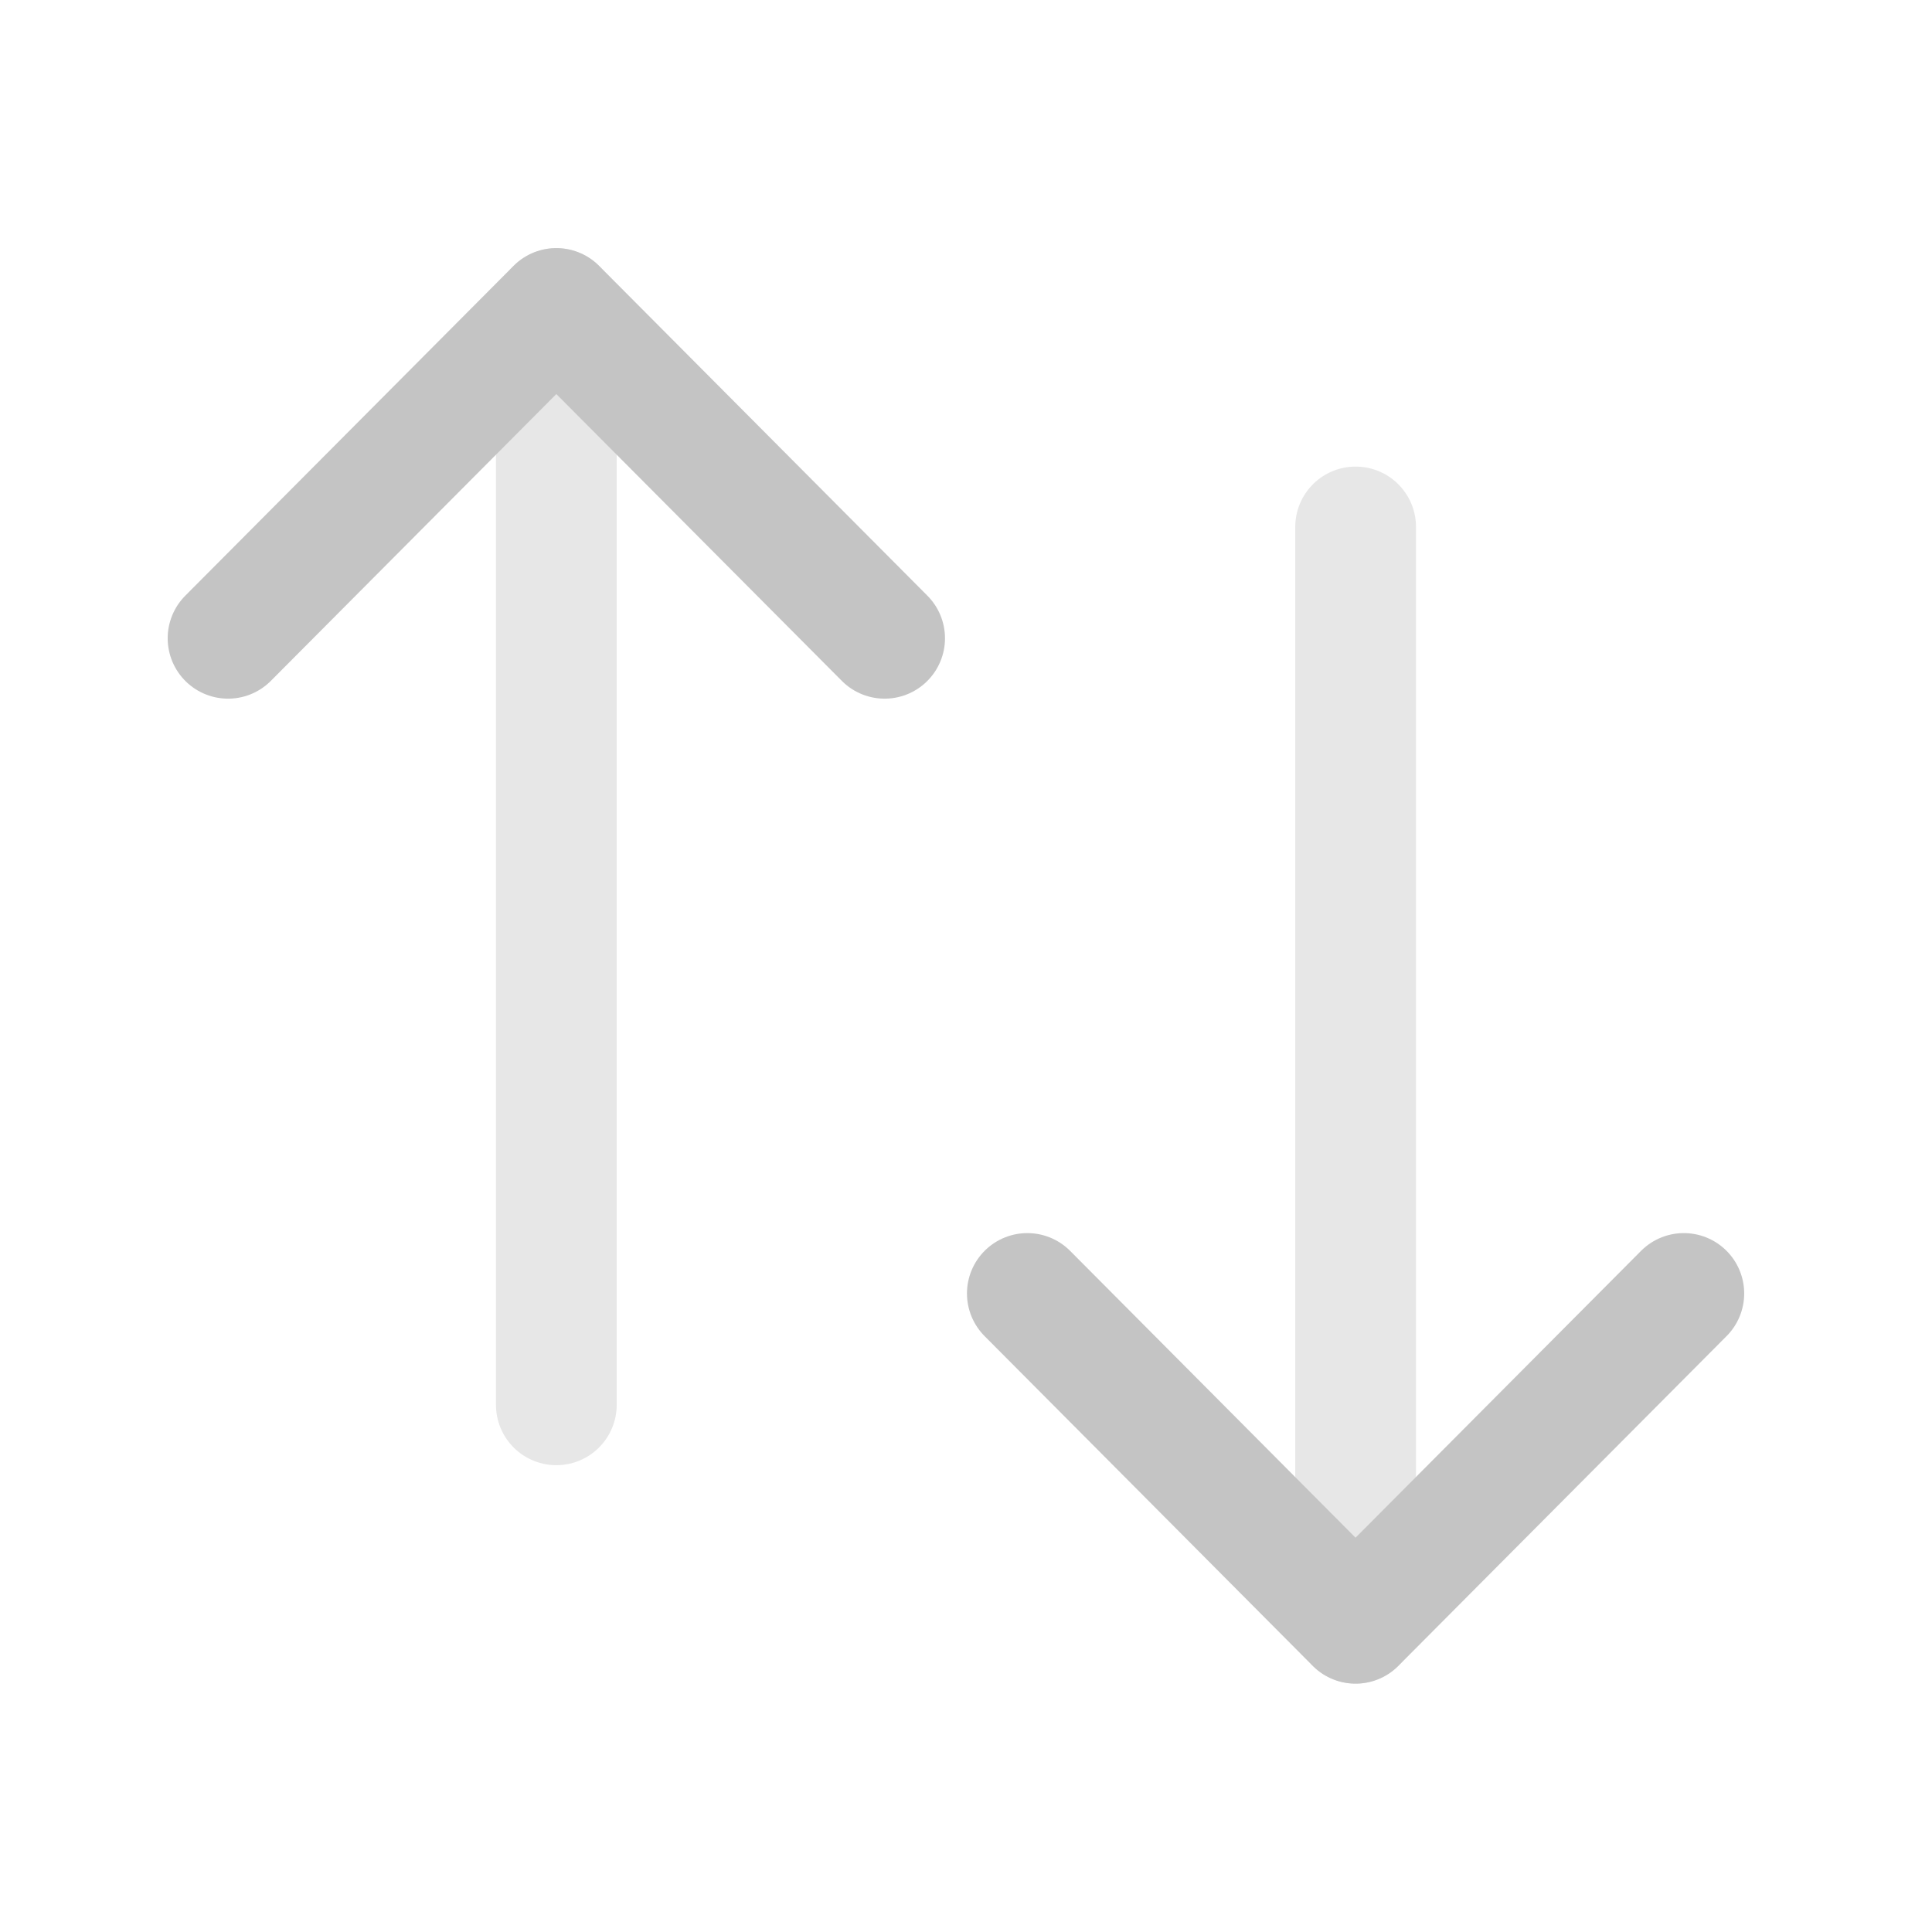 <svg width="24" height="24" viewBox="0 0 24 24" fill="none" xmlns="http://www.w3.org/2000/svg">
<path opacity="0.4" d="M16.84 20.164V6.546" stroke="#C4C4C4" stroke-width="1.5" stroke-linecap="round" stroke-linejoin="round"/>
<path d="M20.917 16.068L16.839 20.165L12.762 16.068" stroke="#C4C4C4" stroke-width="1.5" stroke-linecap="round" stroke-linejoin="round"/>
<path opacity="0.4" d="M6.911 3.833V17.451" stroke="#C4C4C4" stroke-width="1.5" stroke-linecap="round" stroke-linejoin="round"/>
<path d="M2.833 7.929L6.911 3.832L10.989 7.929" stroke="#C4C4C4" stroke-width="1.5" stroke-linecap="round" stroke-linejoin="round"/>
</svg>
